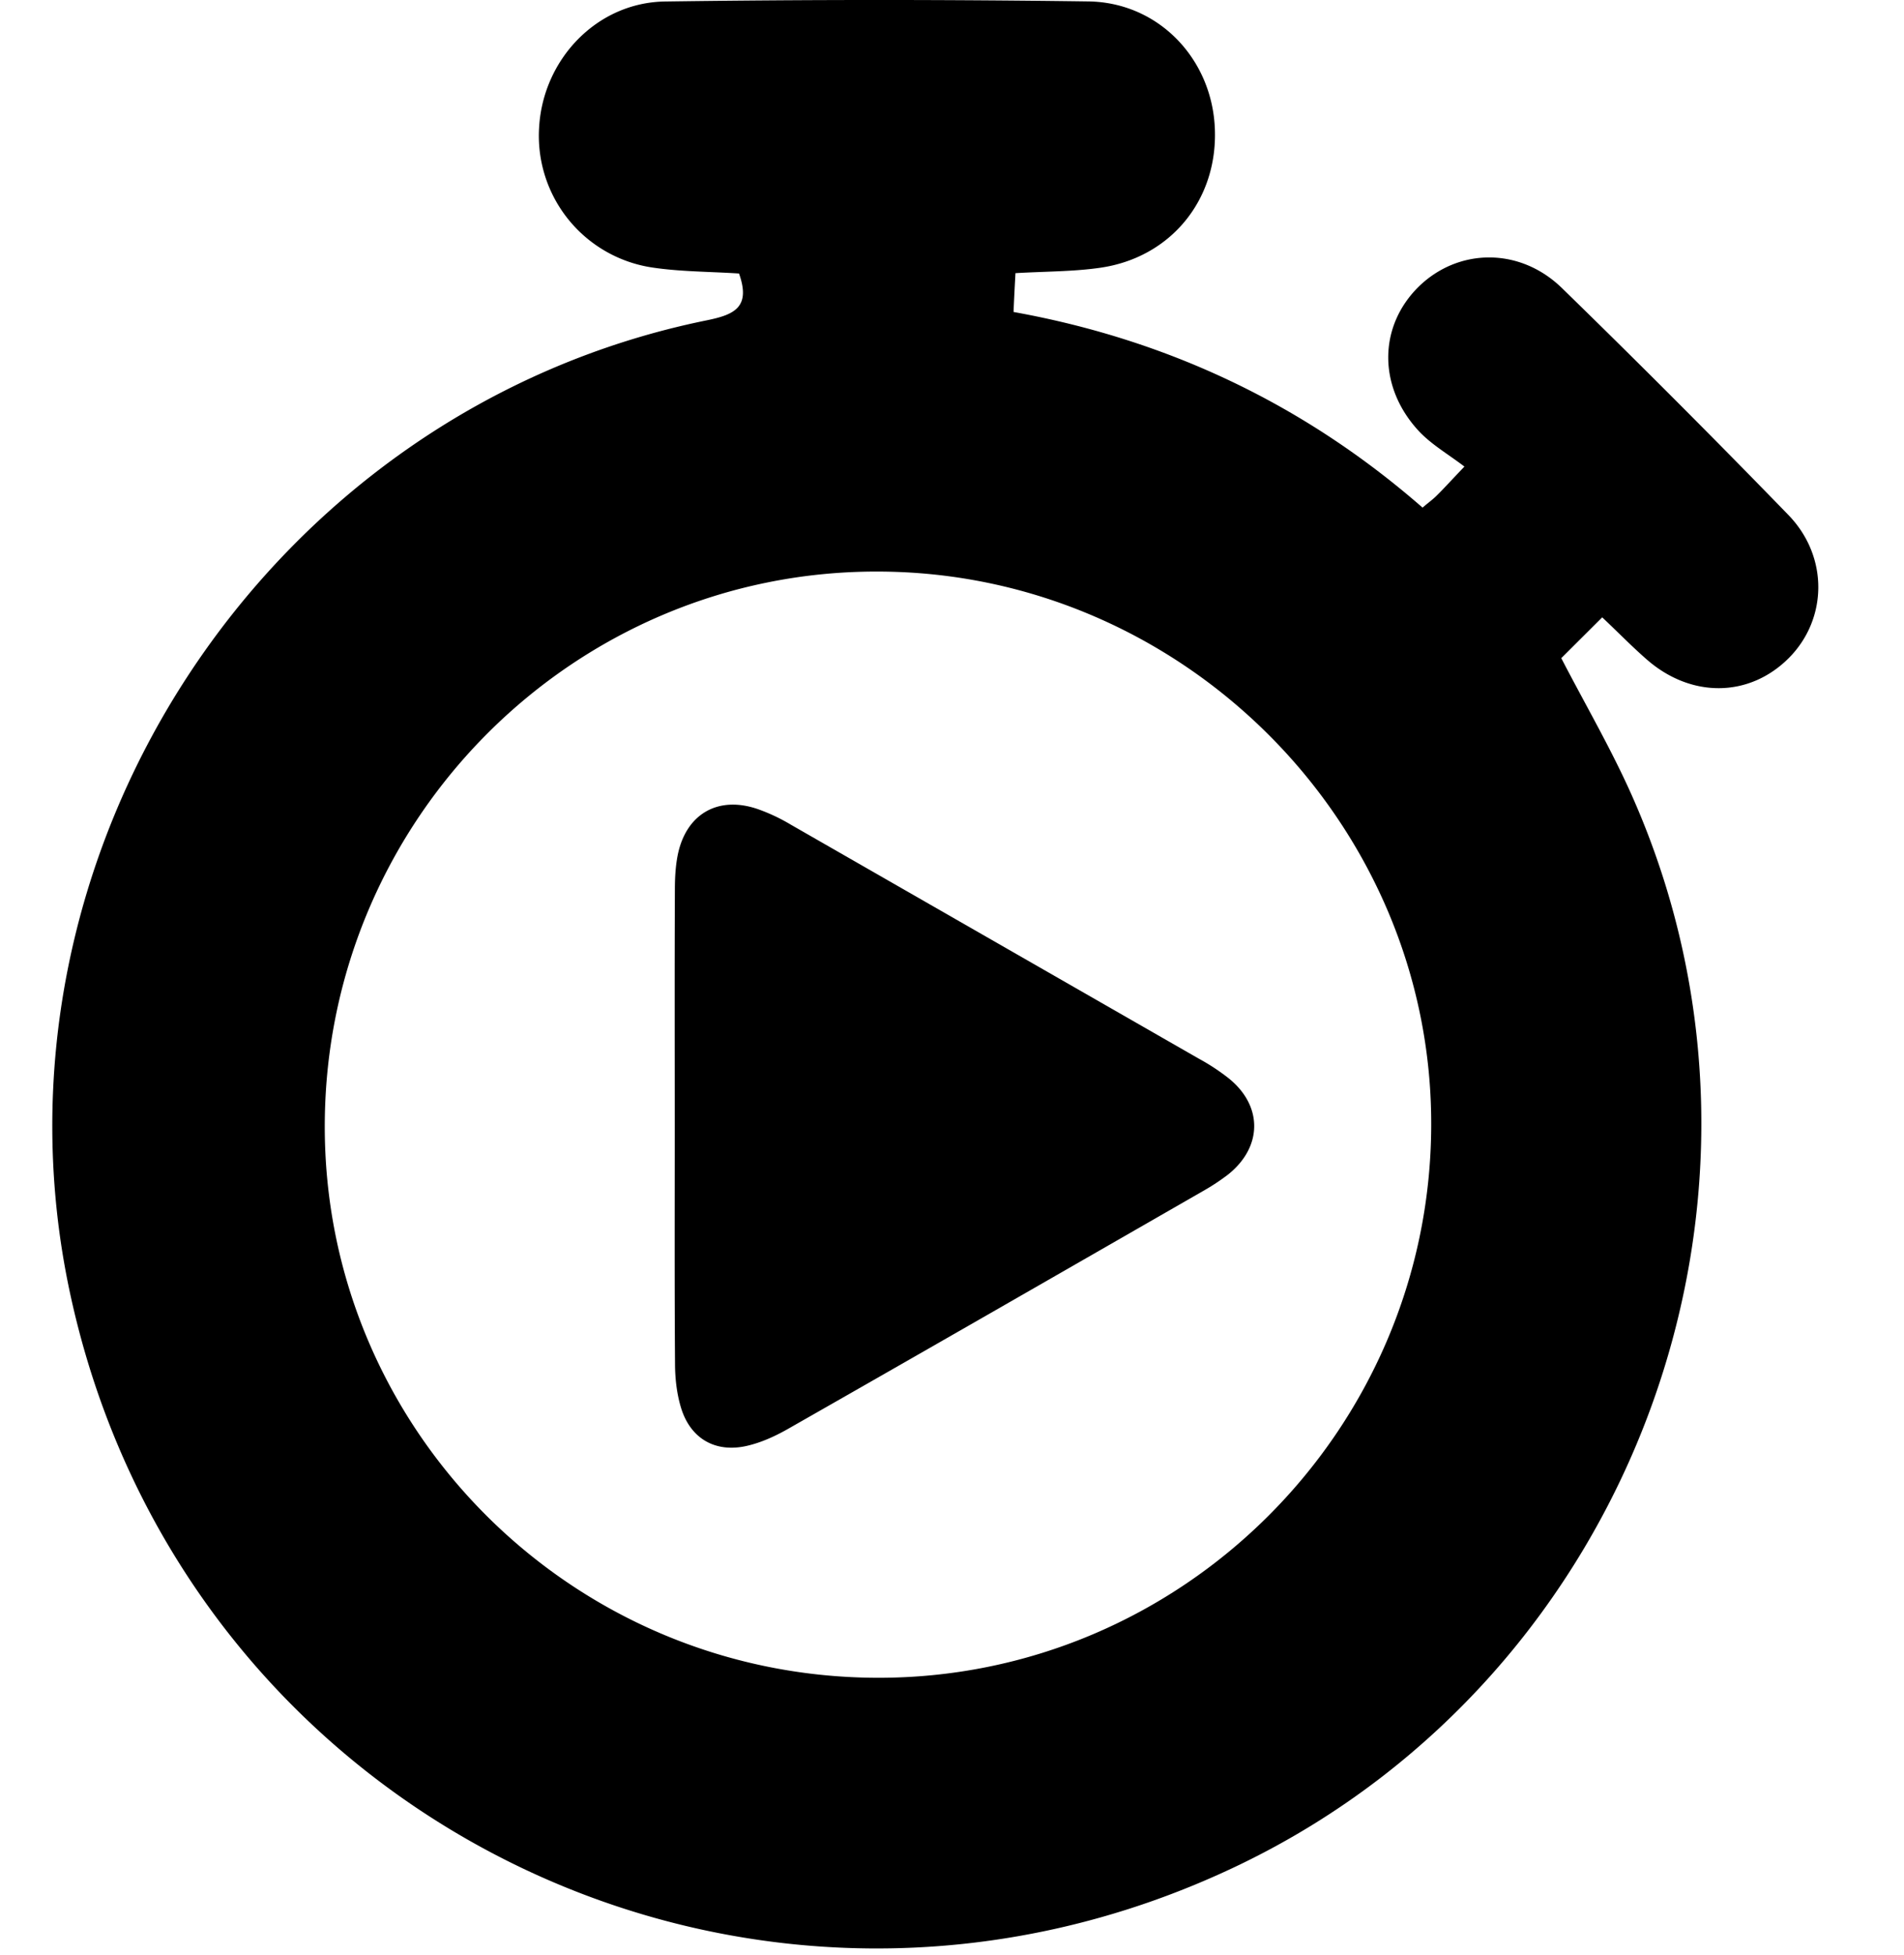 <svg xmlns="http://www.w3.org/2000/svg" width="26.833" height="27.539" viewBox="0 0 26.833 27.539"><path d="M10.415 3.853c-.419-.027-.824-.025-1.22-.084A1.876 1.876 0 0 1 7.598 1.79C7.655.834 8.411.036 9.372.021c1.988-.028 3.977-.028 5.966-.001.995.014 1.746.815 1.783 1.796.04.999-.622 1.813-1.615 1.956-.38.055-.77.051-1.195.076-.009.167-.018.329-.027.547 2.176.392 4.099 1.303 5.764 2.756.085-.073.148-.117.201-.171.099-.097.19-.199.389-.407-.219-.168-.454-.303-.634-.491-.588-.625-.581-1.483-.009-2.045.558-.543 1.421-.557 2.015.019a160.567 160.567 0 0 1 3.194 3.199c.57.589.551 1.466.007 2.014-.56.562-1.386.569-2.013.013-.21-.184-.401-.381-.618-.585l-.577.575c.344.664.711 1.292 1.003 1.953 2.493 5.635.02 12.358-5.523 15.038-6.853 3.308-14.883-.6-16.492-8.027C-.348 12.048 3.748 5.774 9.963 4.512c.378-.078.623-.178.452-.659zM4.577 15.831c-.022 4.289 3.463 7.787 7.772 7.805 4.289.018 7.801-3.472 7.821-7.768.02-4.269-3.5-7.802-7.785-7.816-4.285-.018-7.787 3.473-7.808 7.779z"/><path d="M9.594 19.82c.129.441.48.65.927.55.204-.046.401-.136.584-.24 1.953-1.112 3.901-2.232 5.851-3.352a2.99 2.99 0 0 0 .353-.233c.489-.391.489-.975-.003-1.362a2.96 2.96 0 0 0-.415-.271l-5.747-3.295a2.568 2.568 0 0 0-.446-.212c-.566-.205-1.028.053-1.147.641-.032.163-.04.329-.04.492-.005 1.109-.002 2.215-.002 3.328 0 1.116-.004 2.235.004 3.352.001.201.024.409.081.602z"/></svg>